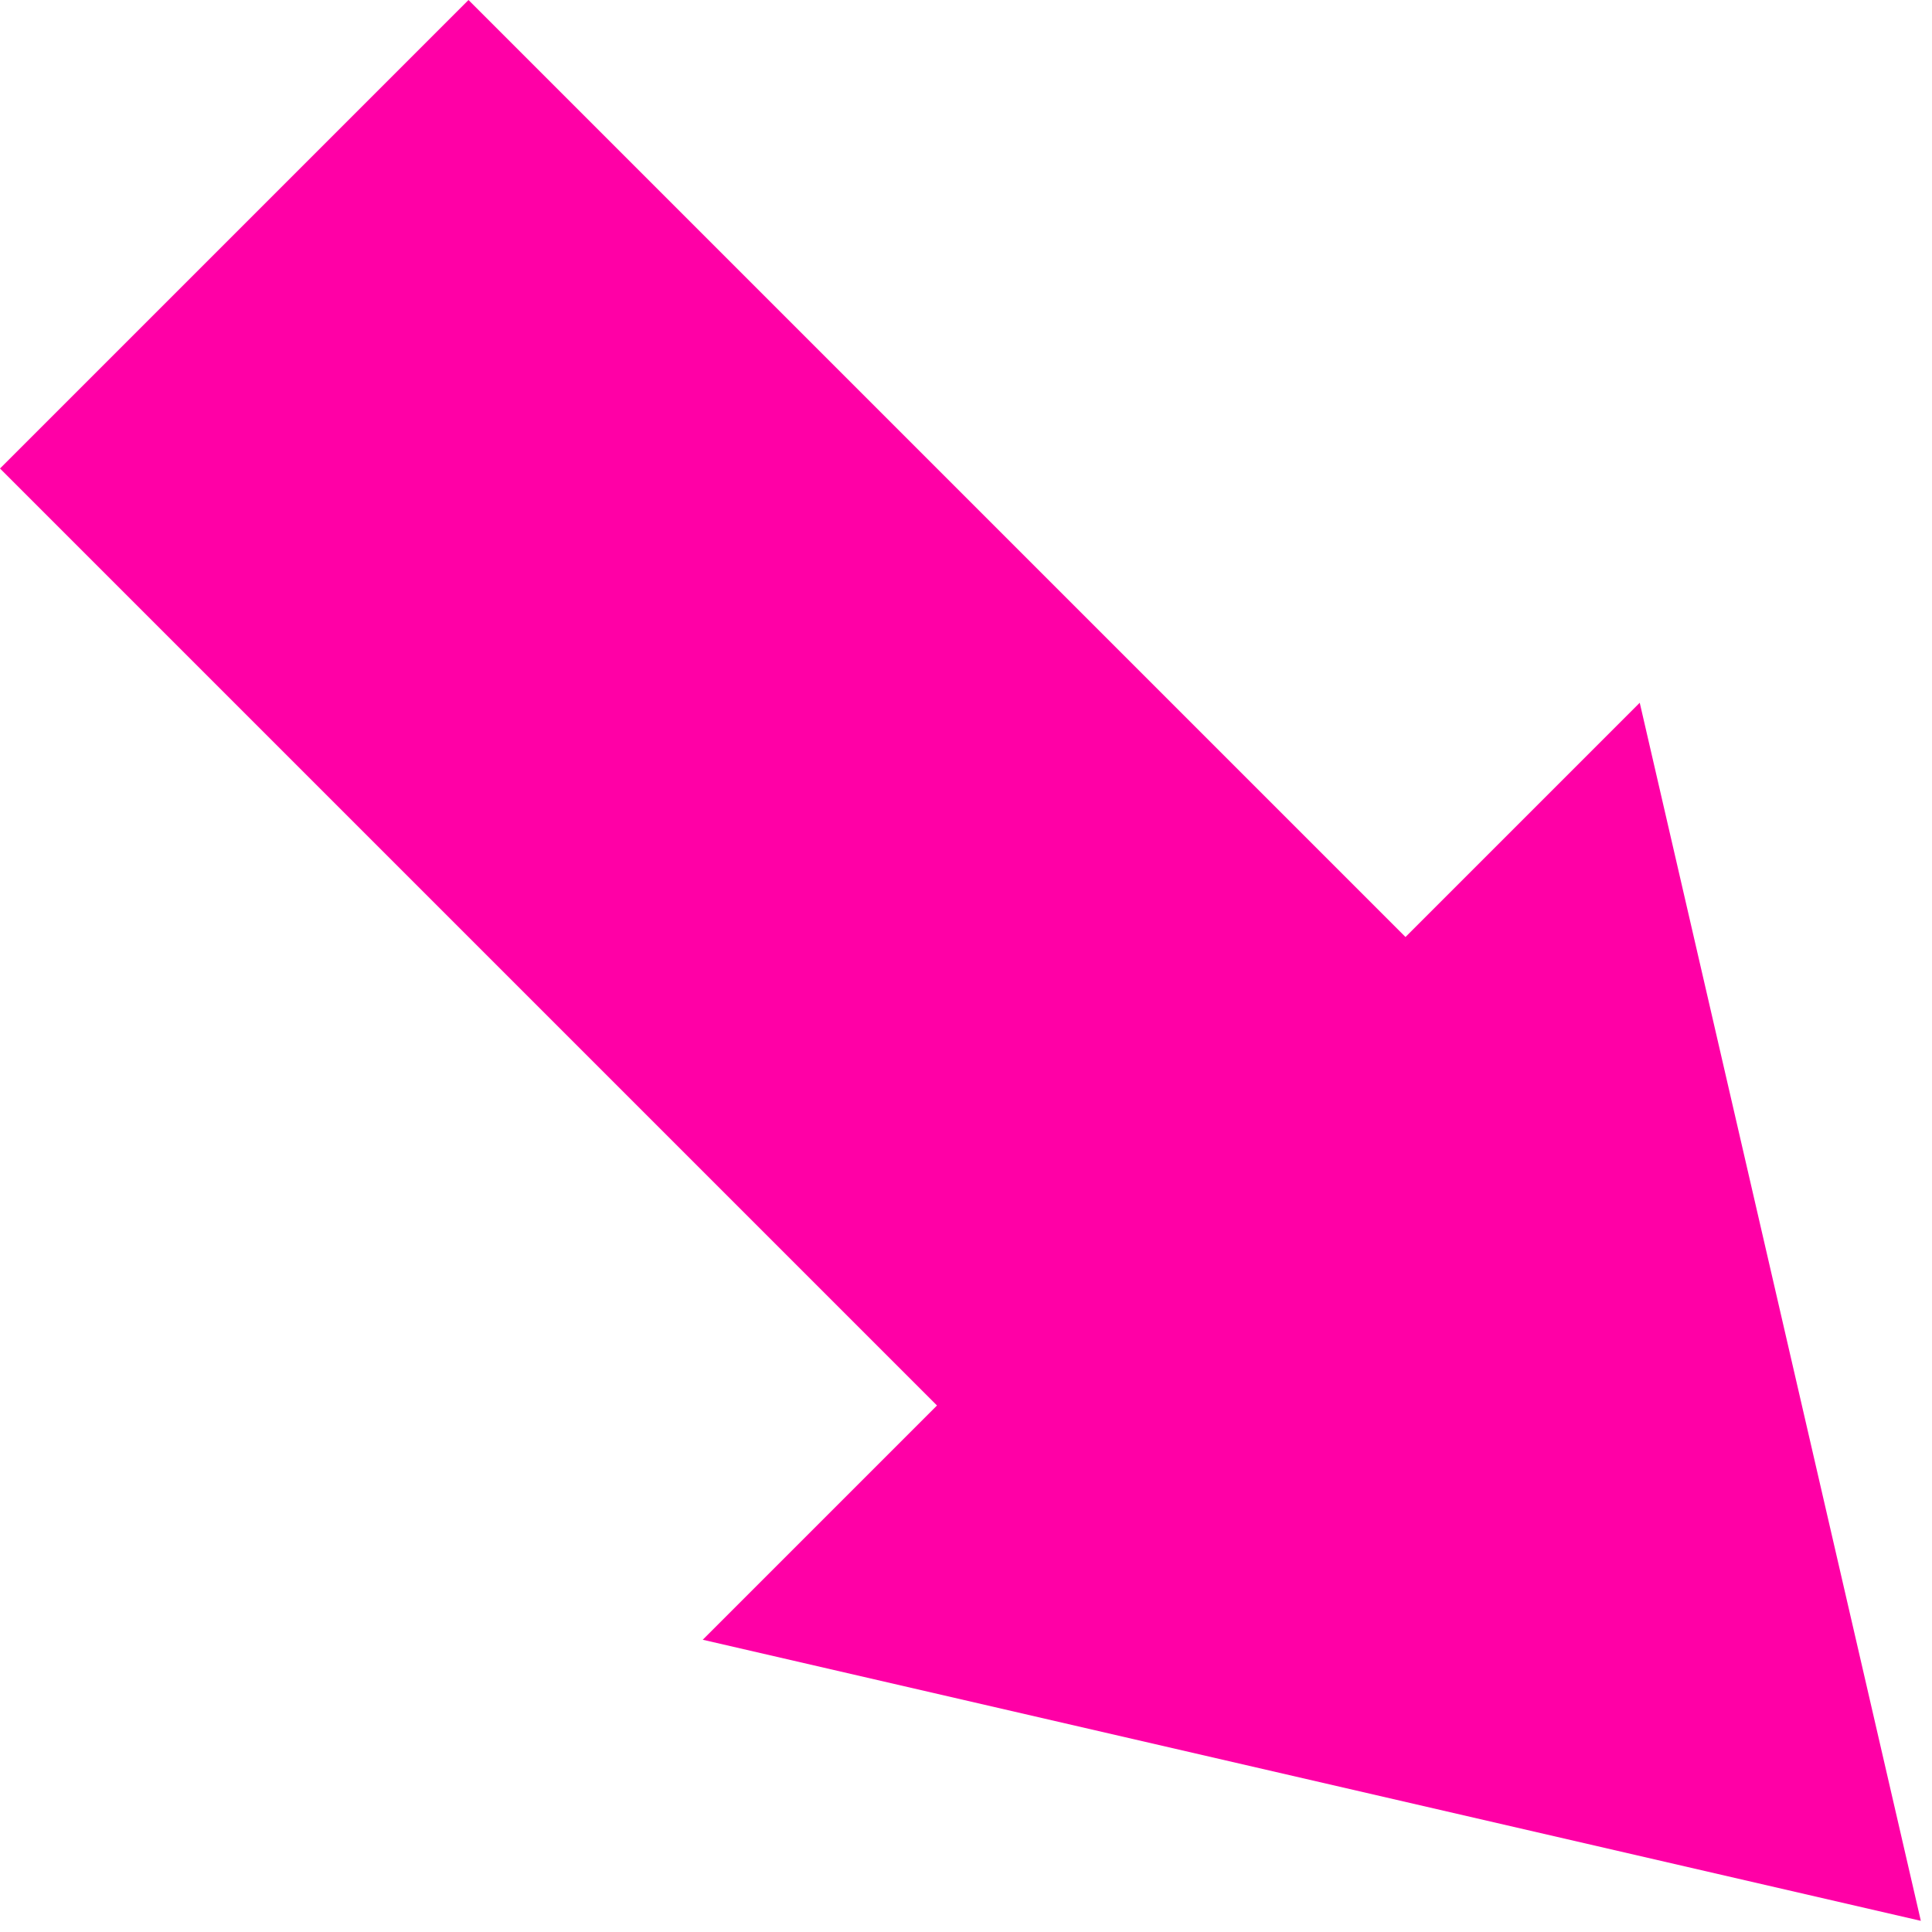<svg xmlns="http://www.w3.org/2000/svg" width="81" height="81" viewBox="0 0 81 81">
  <g fill="none" fill-rule="evenodd" transform="translate(-10 -9)">
    <polygon fill="#FF00A6" points="68.926 48.284 78.747 38.463 90.532 89.532 39.463 77.747 49.284 67.926 10 28.642 29.642 9"/>
    <rect width="100" height="100"/>
  </g>
</svg>
